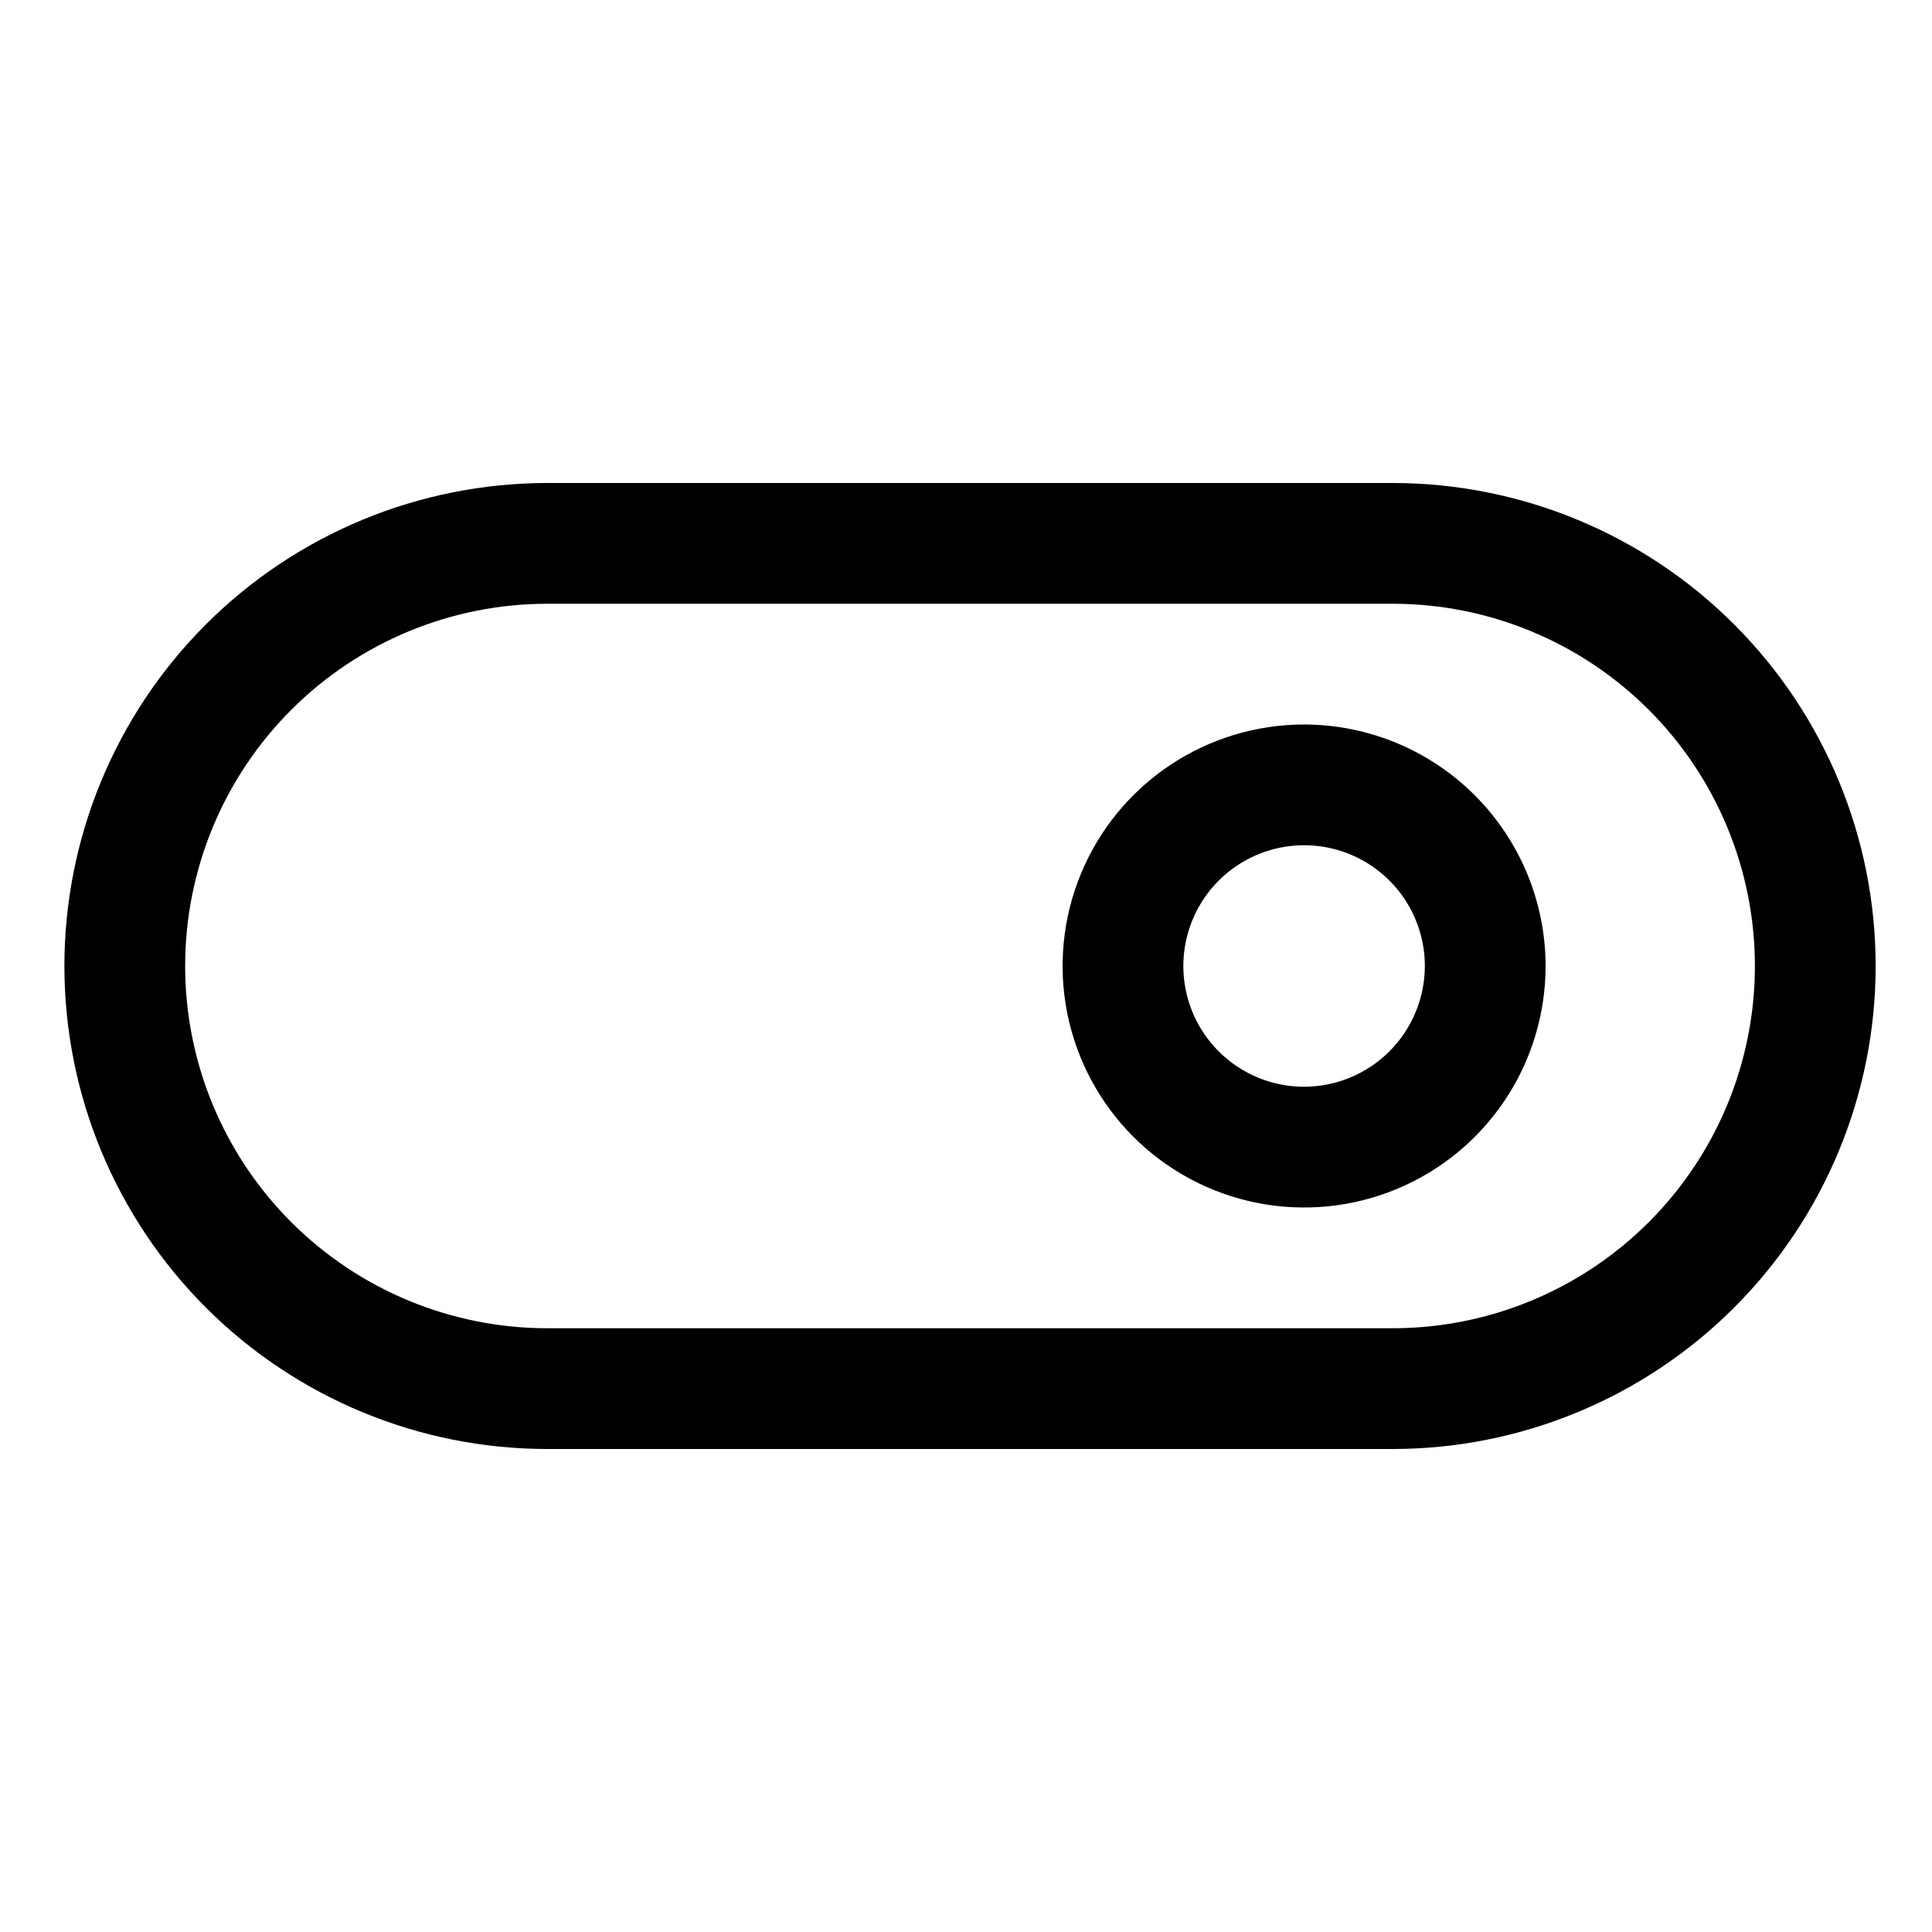 <svg width="60" height="60" viewBox="0 0 60 60" fill="none" xmlns="http://www.w3.org/2000/svg">
<path d="M43.25 15H17C13.022 15 9.206 16.58 6.393 19.393C3.58 22.206 2 26.022 2 30C2 33.978 3.58 37.794 6.393 40.607C9.206 43.42 13.022 45 17 45H43.25C47.228 45 51.044 43.42 53.857 40.607C56.67 37.794 58.25 33.978 58.25 30C58.25 26.022 56.67 22.206 53.857 19.393C51.044 16.58 47.228 15 43.25 15ZM43.25 41.25H17C14.016 41.25 11.155 40.065 9.045 37.955C6.935 35.845 5.75 32.984 5.75 30C5.75 27.016 6.935 24.155 9.045 22.045C11.155 19.935 14.016 18.75 17 18.75H43.25C46.234 18.75 49.095 19.935 51.205 22.045C53.315 24.155 54.5 27.016 54.5 30C54.5 32.984 53.315 35.845 51.205 37.955C49.095 40.065 46.234 41.25 43.25 41.25Z" fill="black"/>
<path d="M40.5 22.5C39.017 22.5 37.567 22.94 36.333 23.764C35.1 24.588 34.139 25.759 33.571 27.13C33.003 28.5 32.855 30.008 33.144 31.463C33.434 32.918 34.148 34.254 35.197 35.303C36.246 36.352 37.582 37.066 39.037 37.356C40.492 37.645 42 37.497 43.37 36.929C44.741 36.361 45.912 35.4 46.736 34.167C47.56 32.933 48 31.483 48 30C47.998 28.012 47.207 26.105 45.801 24.699C44.395 23.293 42.488 22.502 40.5 22.5ZM40.5 33.75C39.758 33.75 39.033 33.53 38.417 33.118C37.8 32.706 37.319 32.12 37.035 31.435C36.752 30.75 36.677 29.996 36.822 29.268C36.967 28.541 37.324 27.873 37.848 27.348C38.373 26.824 39.041 26.467 39.768 26.322C40.496 26.177 41.25 26.252 41.935 26.535C42.62 26.819 43.206 27.3 43.618 27.917C44.03 28.533 44.25 29.258 44.25 30C44.249 30.994 43.853 31.947 43.15 32.65C42.447 33.353 41.494 33.749 40.5 33.75Z" fill="black"/>
</svg>
